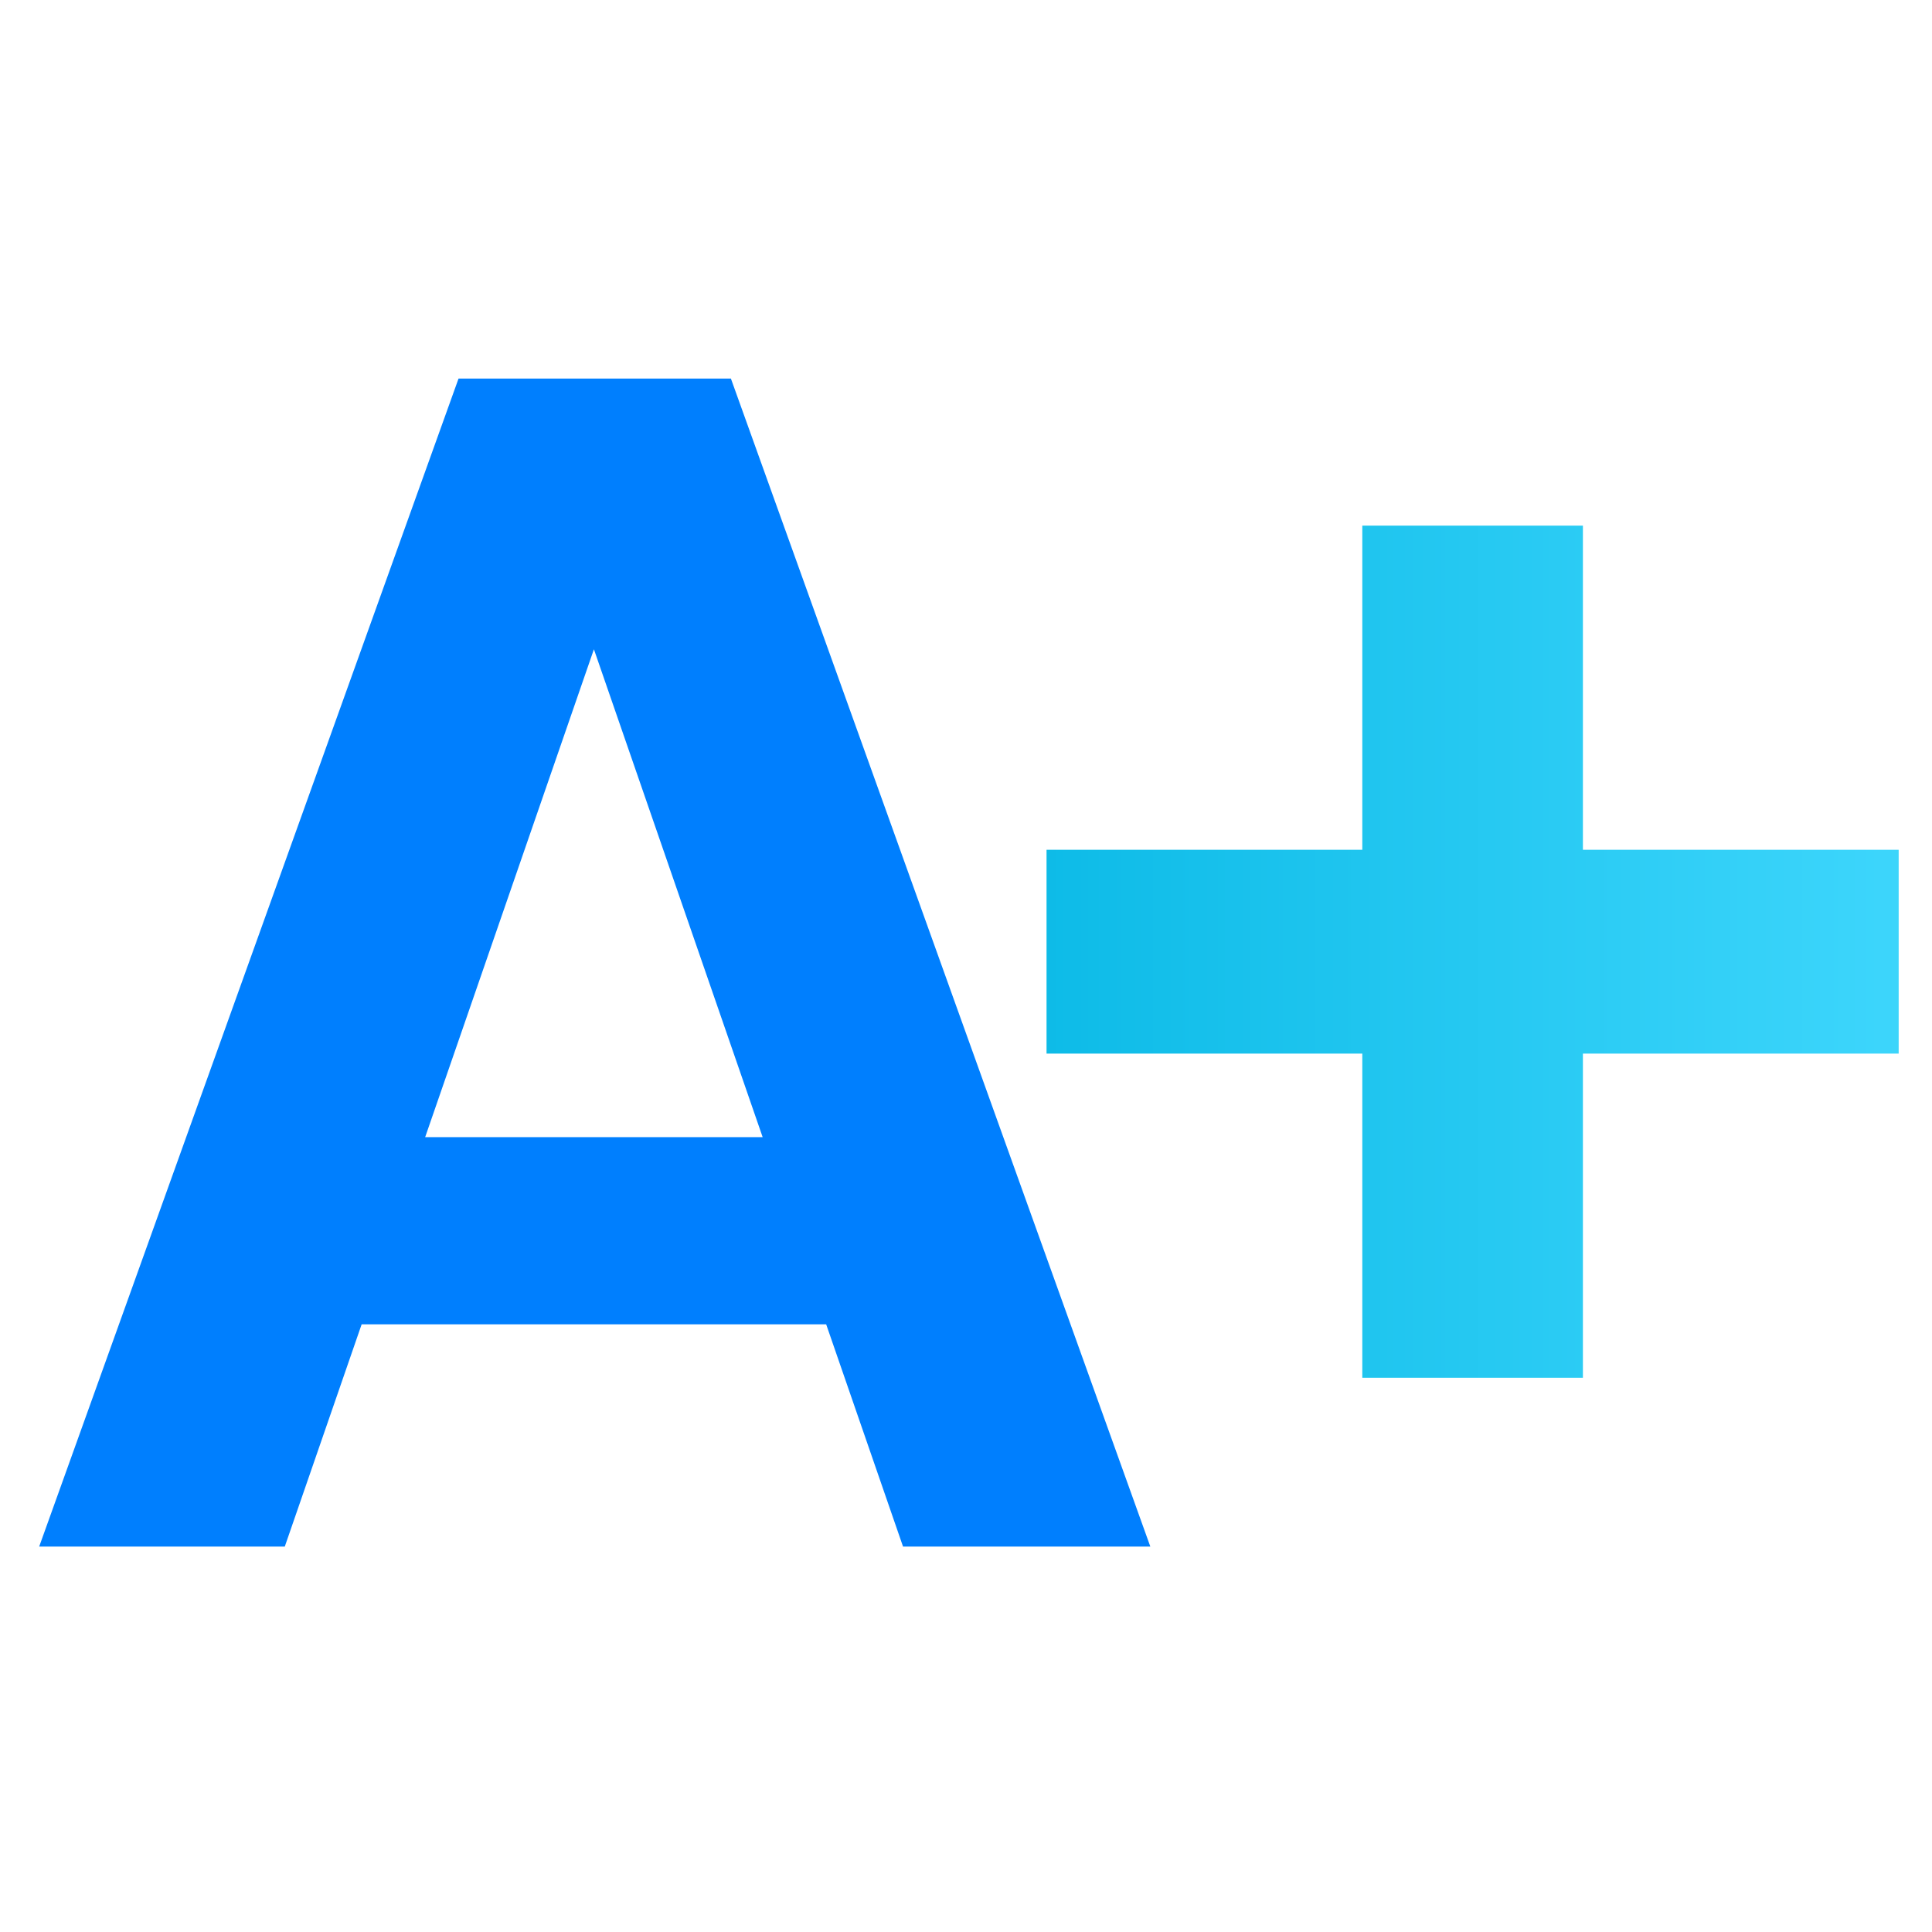 <svg width="32" height="32" viewBox="0 0 32 32" fill="none" xmlns="http://www.w3.org/2000/svg">
<path d="M13.684 21.935H5.99L4.717 25.616H0.649L7.595 6.27H12.106L19.053 25.616H14.957L13.684 21.935ZM12.632 18.835L9.837 10.754L7.042 18.835H12.632Z" fill="#007FFE"/>
<path d="M31.448 17.451H26.218V22.82H22.564V17.451H17.334V14.075H22.564V8.706H26.218V14.075H31.448V17.451Z" fill="url(#paint0_linear_34_35)"/>
<defs>
<linearGradient id="paint0_linear_34_35" x1="15.064" y1="15.886" x2="33.875" y2="15.886" gradientUnits="userSpaceOnUse">
<stop stop-color="#06B7E4"/>
<stop offset="1" stop-color="#45DAFF"/>
</linearGradient>
</defs>
</svg>
